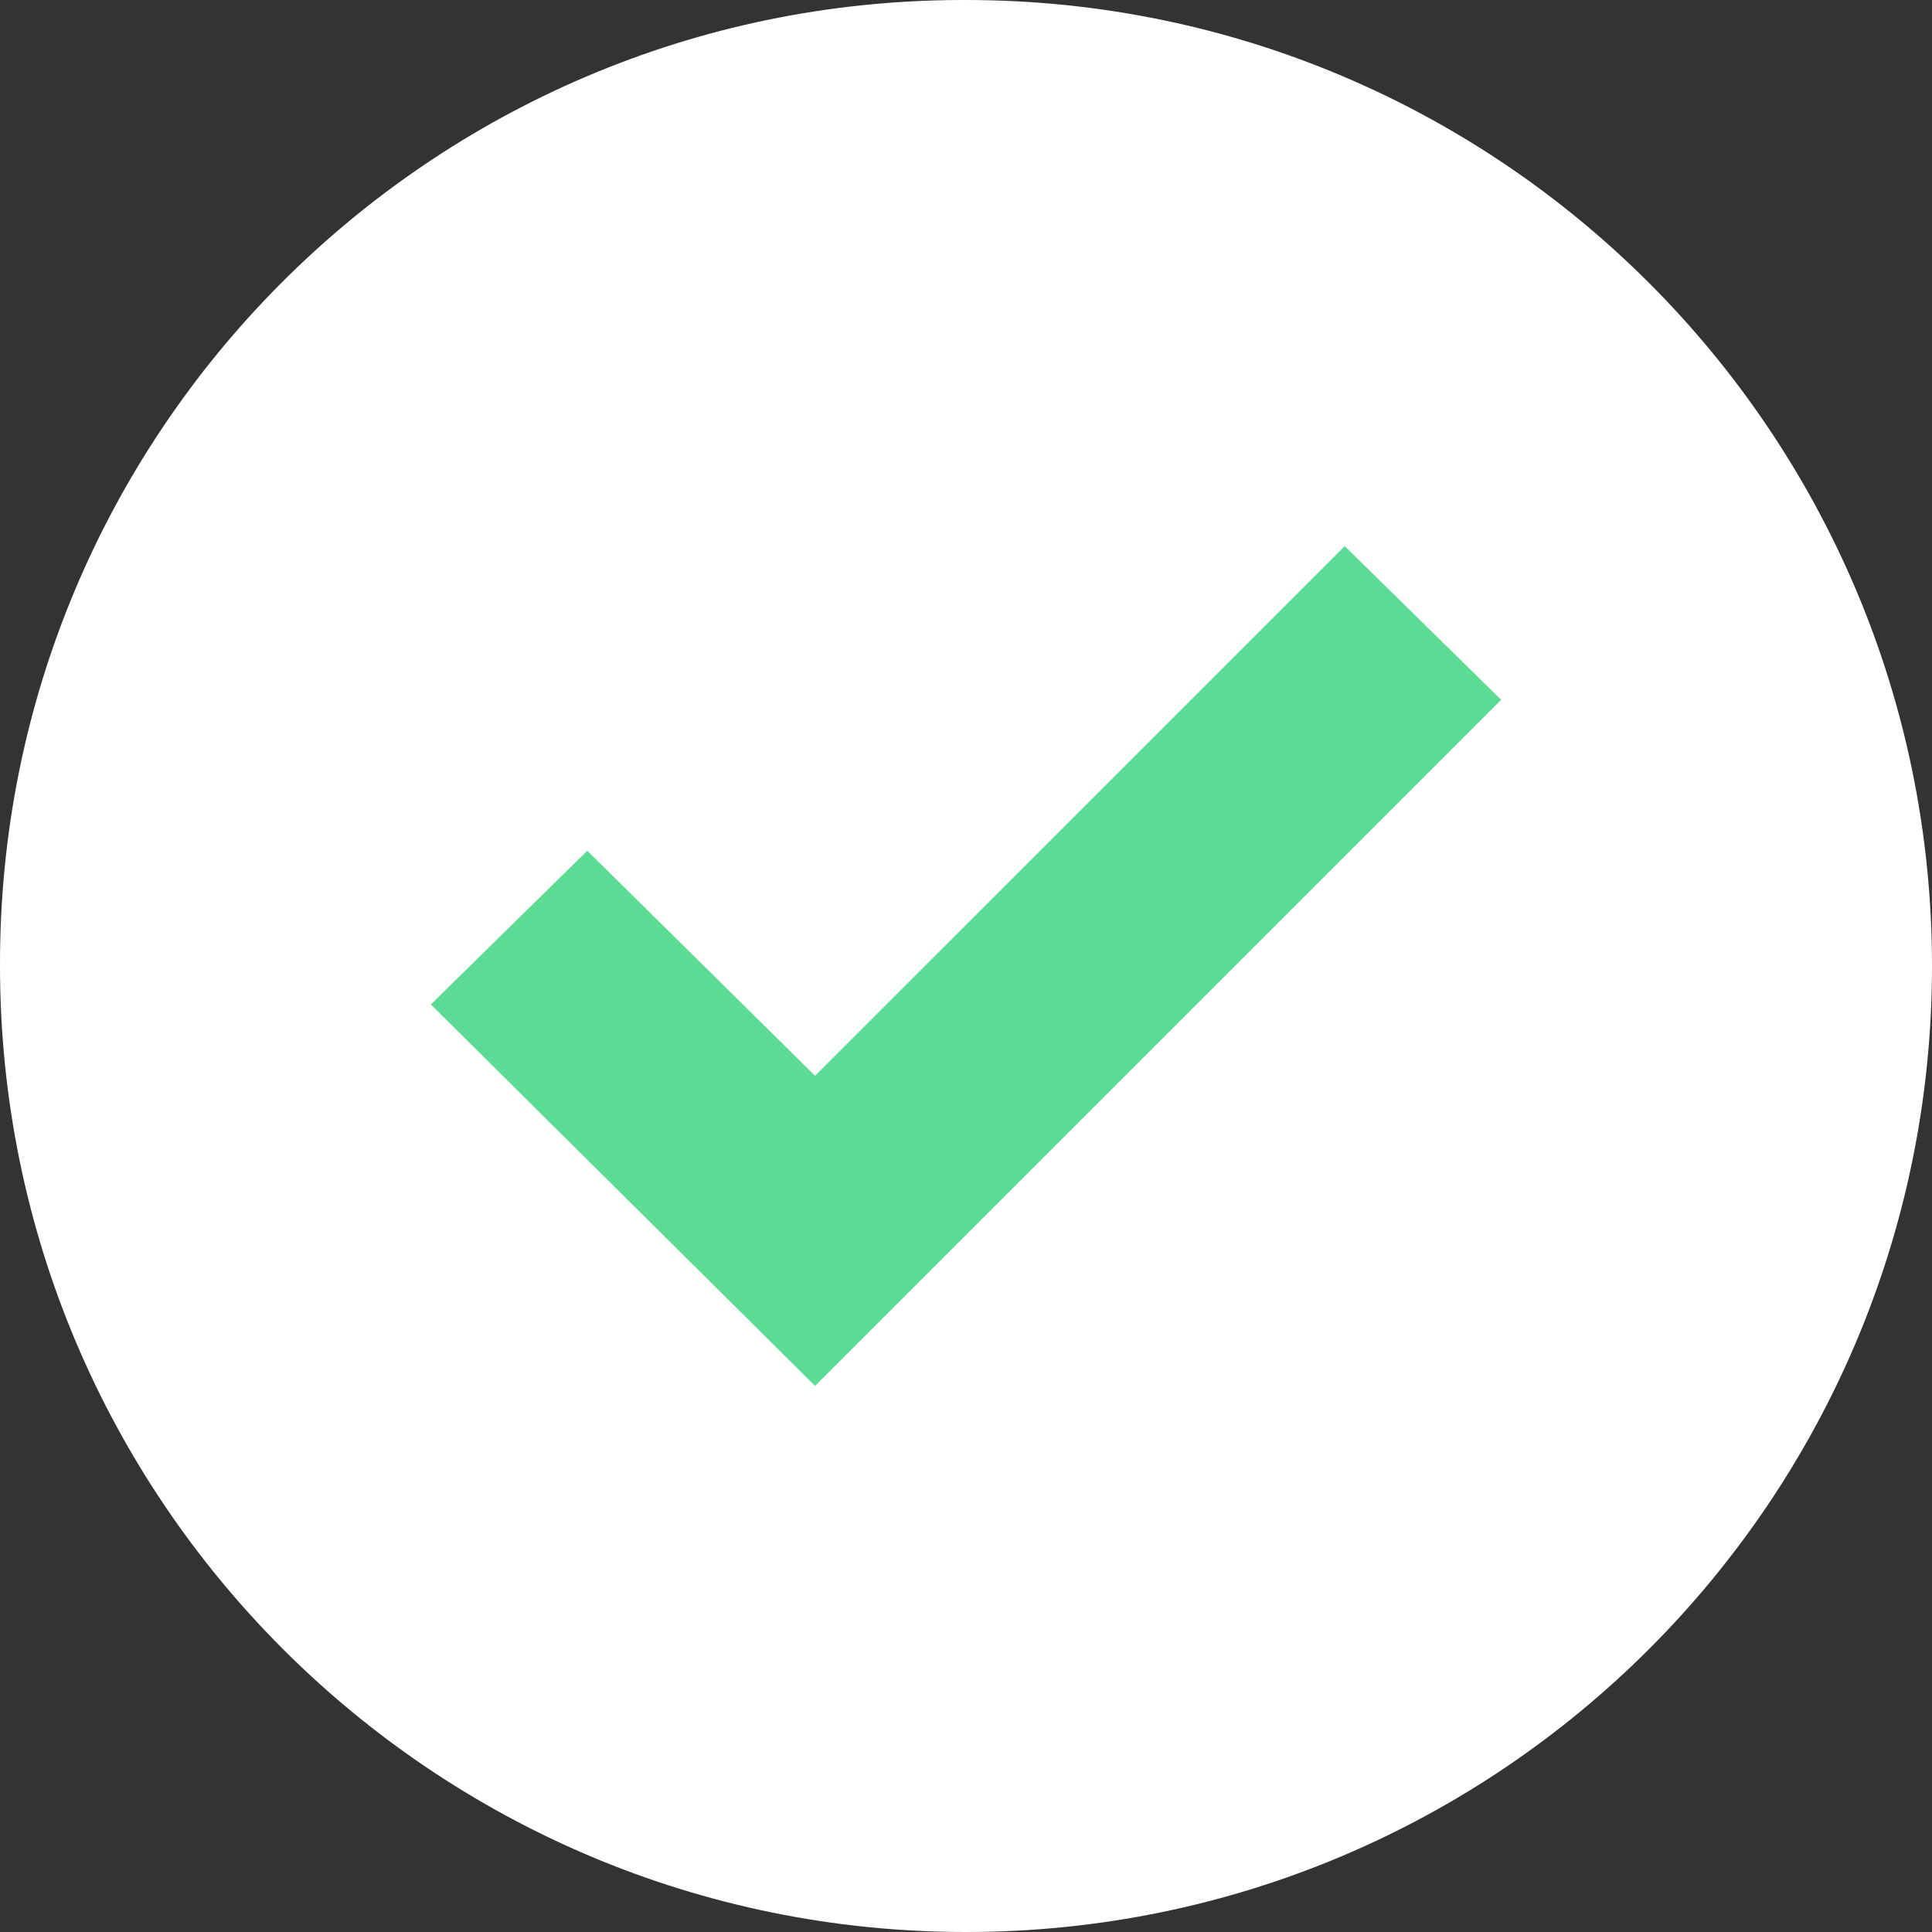 <?xml version="1.0"?>
<svg xmlns="http://www.w3.org/2000/svg" xmlns:xlink="http://www.w3.org/1999/xlink" version="1.1" id="Capa_1" x="0px" y="0px" viewBox="0 0 367.805 367.805" style="enable-background:new 0 0 367.805 367.805;" xml:space="preserve" width="512px" height="512px" class="hovered-paths"><rect x="0" y="0" width="367.805" height="367.805" fill="#333333" stroke="none"/><g><g>
	<path style="fill:#FFFFFF" d="M183.903,0.001c101.566,0,183.902,82.336,183.902,183.902s-82.336,183.902-183.902,183.902   S0.001,285.469,0.001,183.903l0,0C-0.288,82.625,81.579,0.29,182.856,0.001C183.205,0,183.554,0,183.903,0.001z" data-original="#3BB54A" class="" data-old_color="#3BB54A"/>
	<polygon style="fill:#5CDB95" points="285.78,133.225 155.168,263.837 82.025,191.217 111.805,161.96 155.168,204.801    256.001,103.968  " data-original="#D4E1F4" class="active-path" data-old_color="#D4E1F4"/>
</g></g> </svg>
